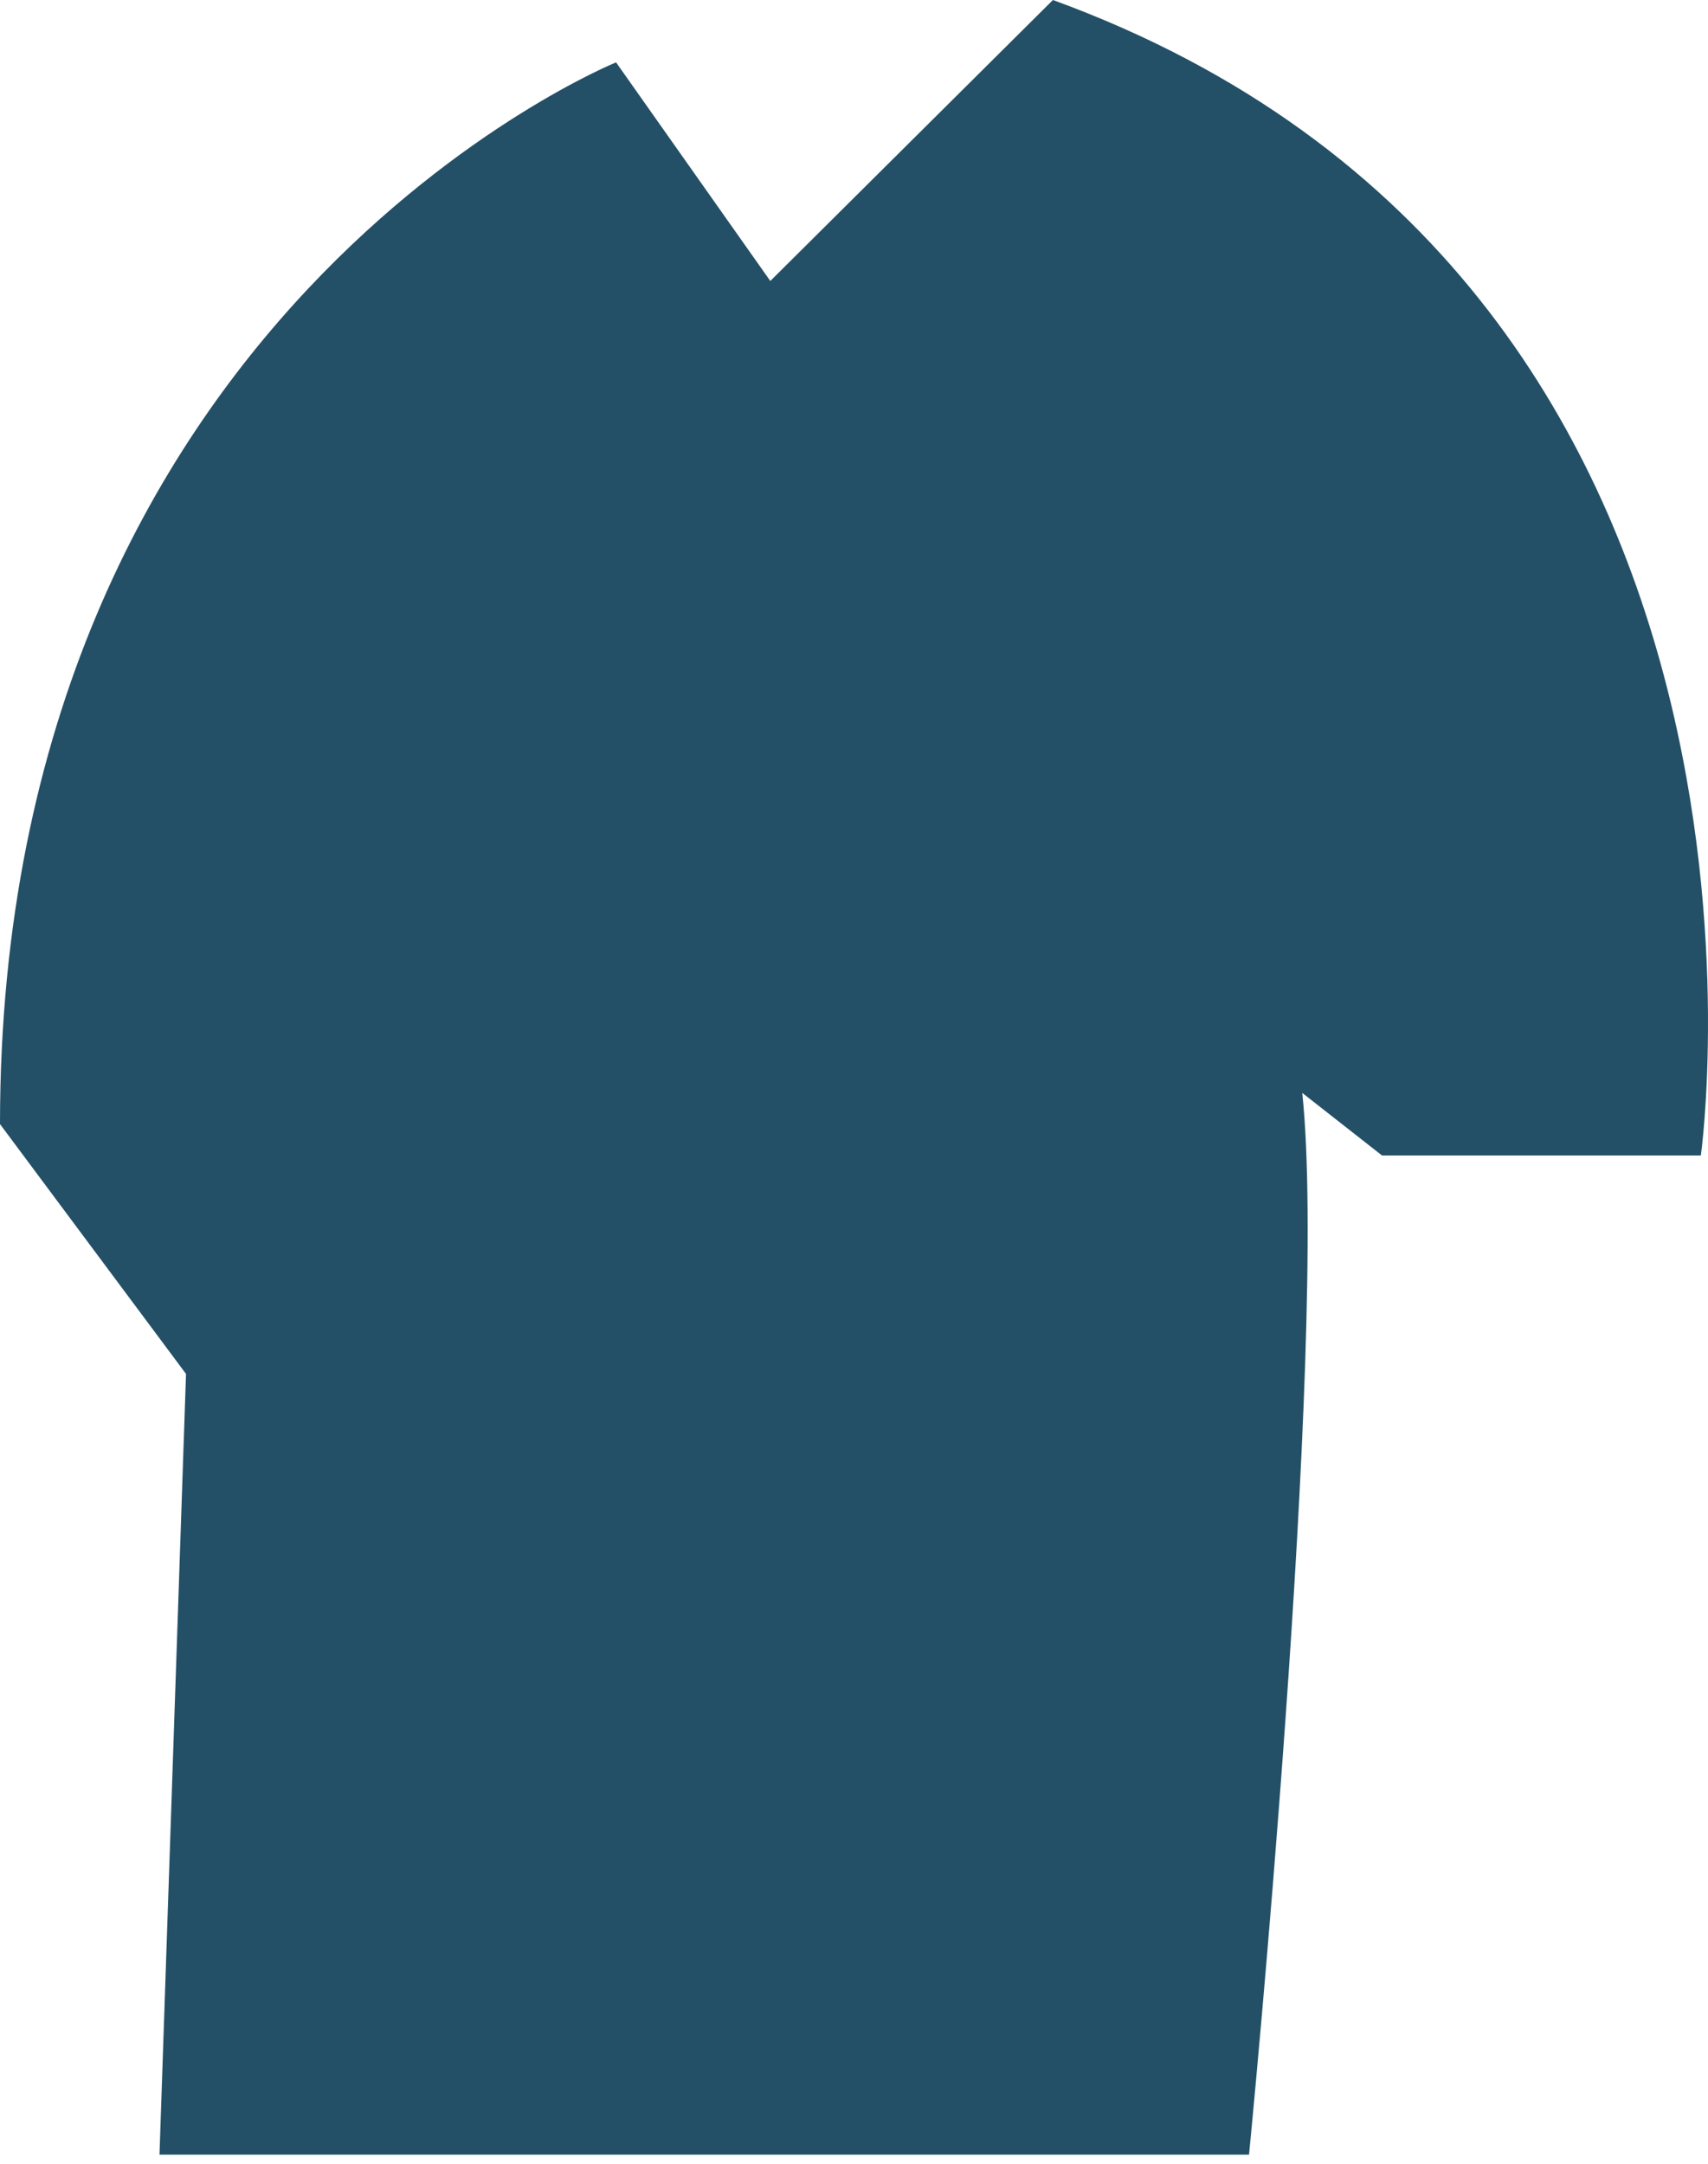 <svg width="45" height="57" viewBox="0 0 45 57" fill="none" xmlns="http://www.w3.org/2000/svg">
<path d="M20.295 7.402L16.231 1.643C16.231 1.643 0 8.224 0 29.612L4.901 36.193L4.202 56.76H32.908C32.908 56.76 35.009 35.371 34.31 28.791L36.411 30.438H44.812C44.812 30.438 48.042 7.402 27.741 0L20.295 7.402Z" fill="#235067"/>
</svg>
